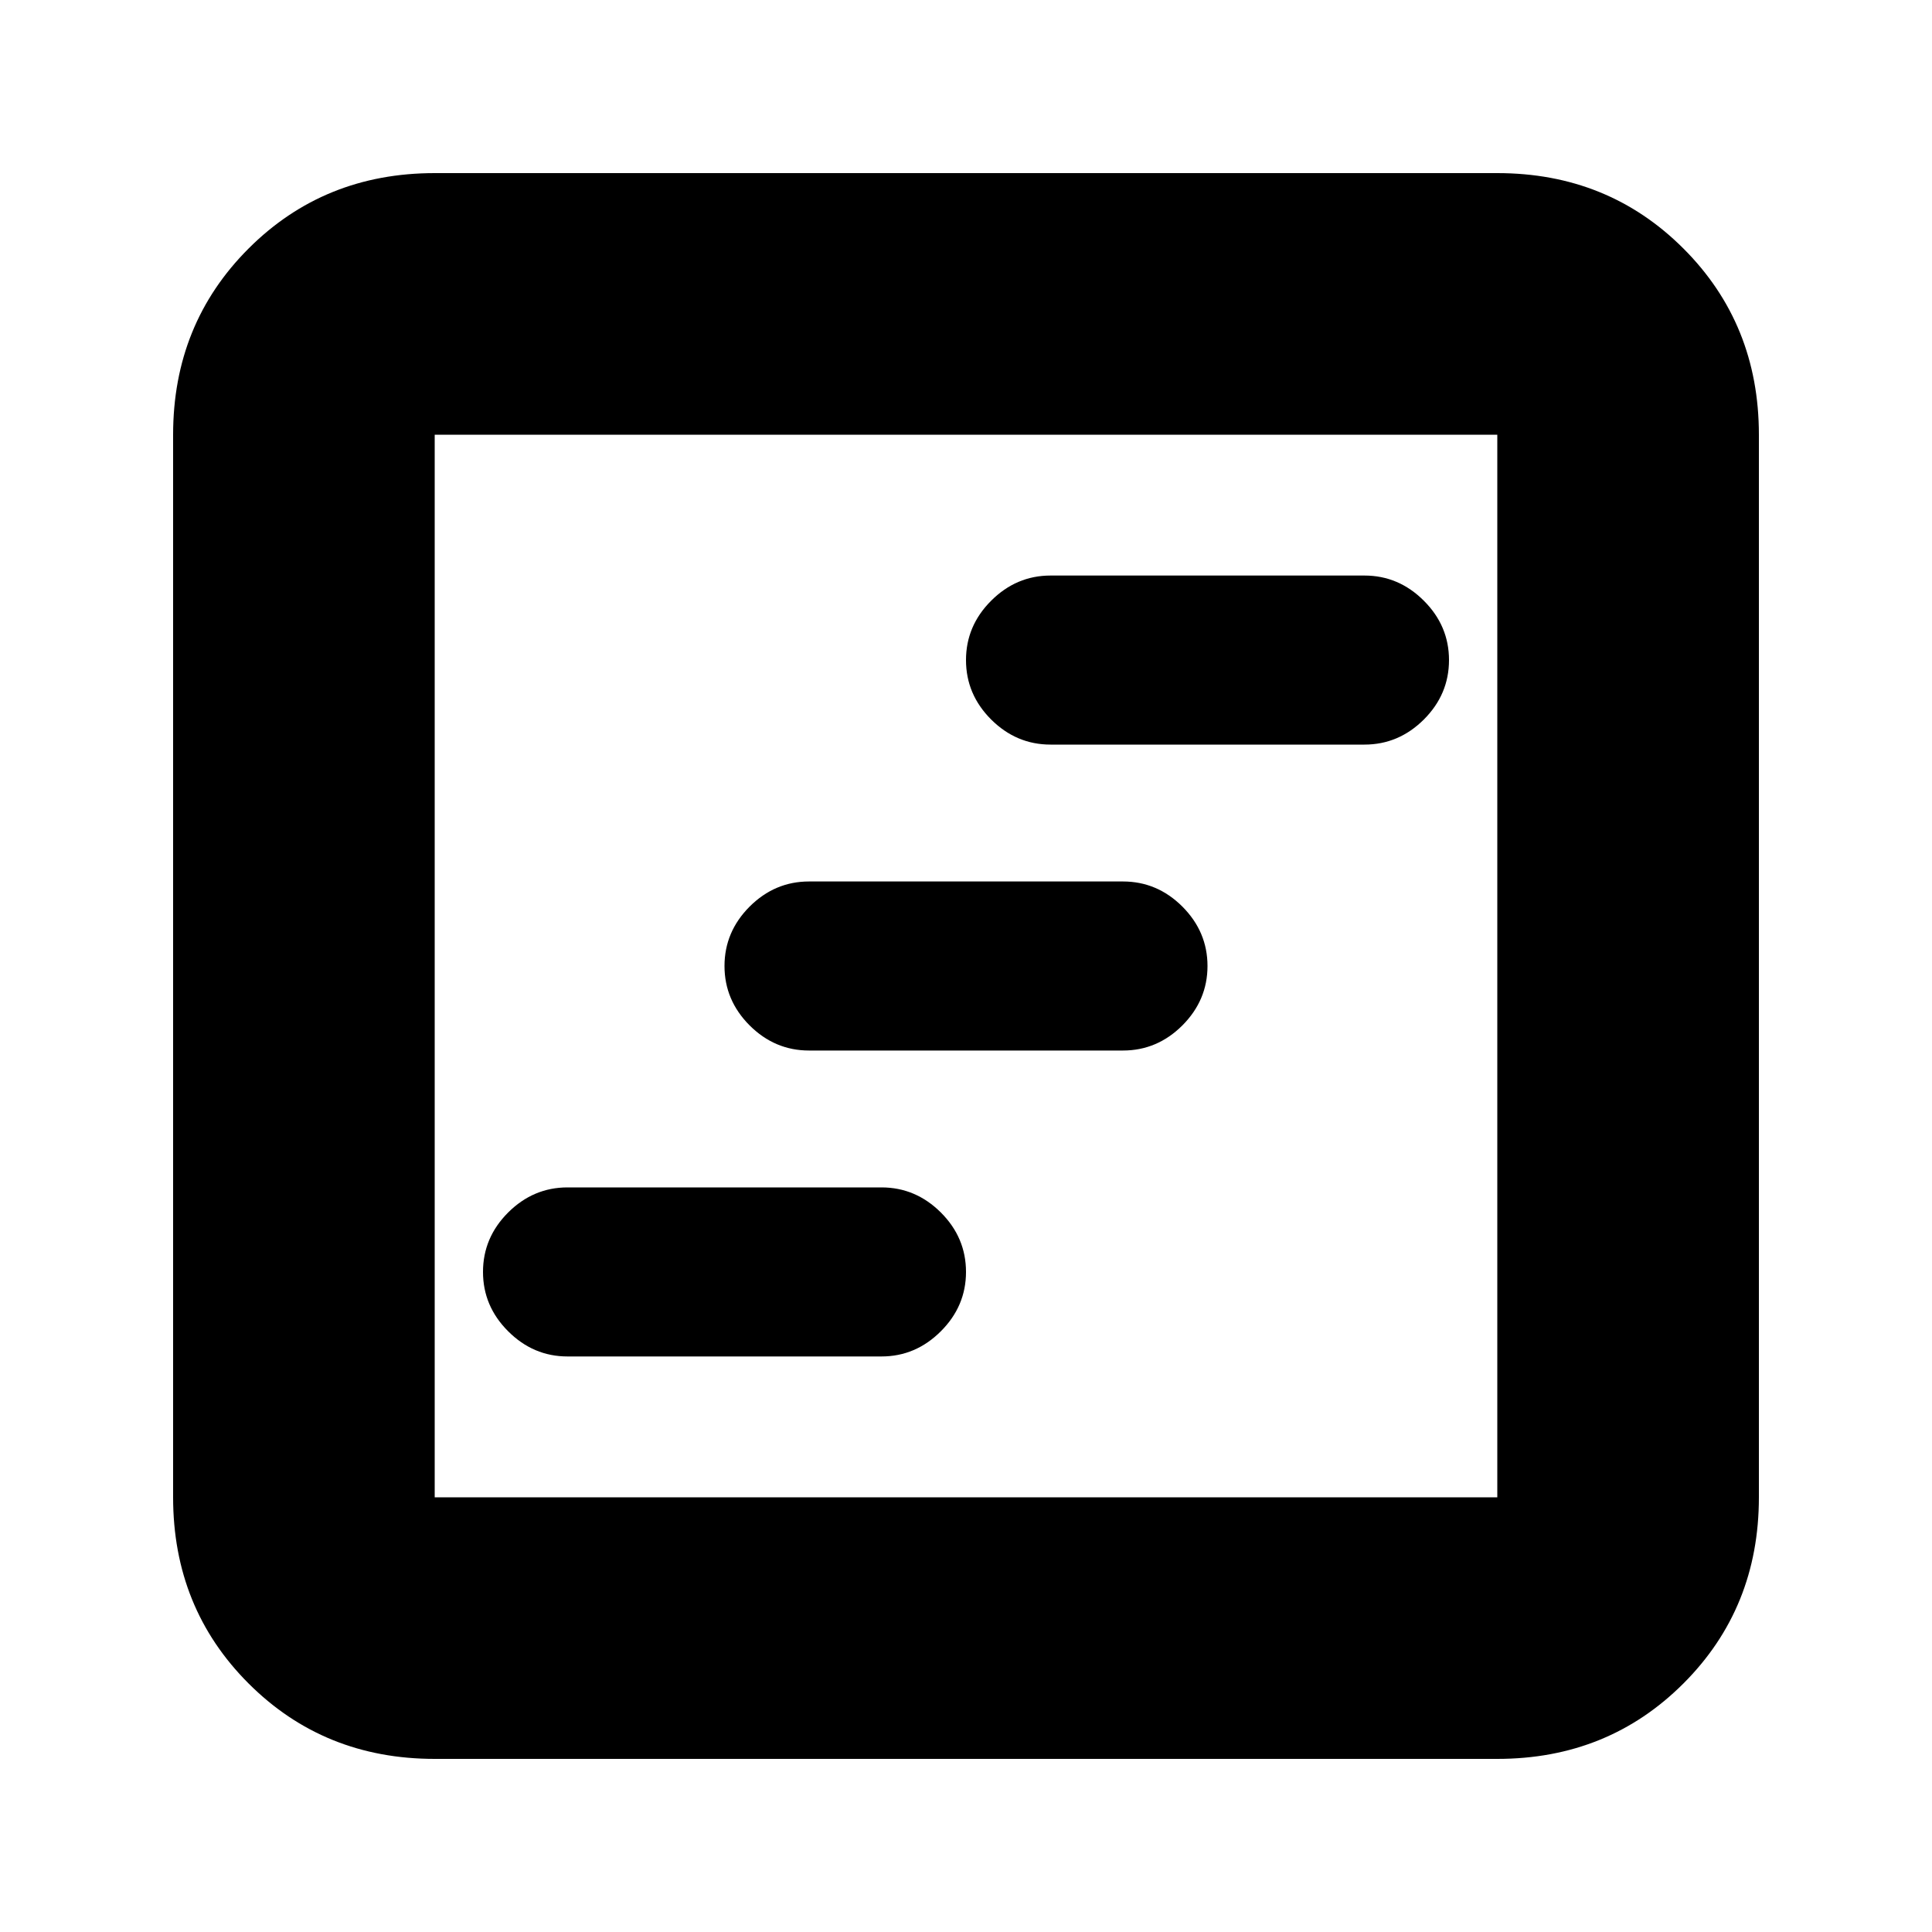 <svg xmlns="http://www.w3.org/2000/svg" height="20" width="20"><path d="M5.875 14.042h3.25q.354 0 .615-.261.26-.26.26-.614 0-.355-.26-.615-.261-.26-.615-.26h-3.25q-.354 0-.615.26-.26.26-.26.615 0 .354.26.614.261.261.615.261Zm5-6.334h3.25q.354 0 .615-.26.26-.26.26-.615 0-.354-.26-.614-.261-.261-.615-.261h-3.25q-.354 0-.615.261-.26.26-.26.614 0 .355.26.615.261.26.615.26Zm-2.5 3.167h3.25q.354 0 .615-.26.26-.261.26-.615t-.26-.615q-.261-.26-.615-.26h-3.25q-.354 0-.615.26-.26.261-.26.615t.26.615q.261.26.615.26ZM4.5 18.208q-1.146 0-1.927-.781-.781-.781-.781-1.927v-11q0-1.146.781-1.927.781-.781 1.927-.781h11q1.146 0 1.927.781.781.781.781 1.927v11q0 1.146-.781 1.927-.781.781-1.927.781Zm0-2.708h11v-11h-11v11Zm0 0v-11 11Z"/></svg>
